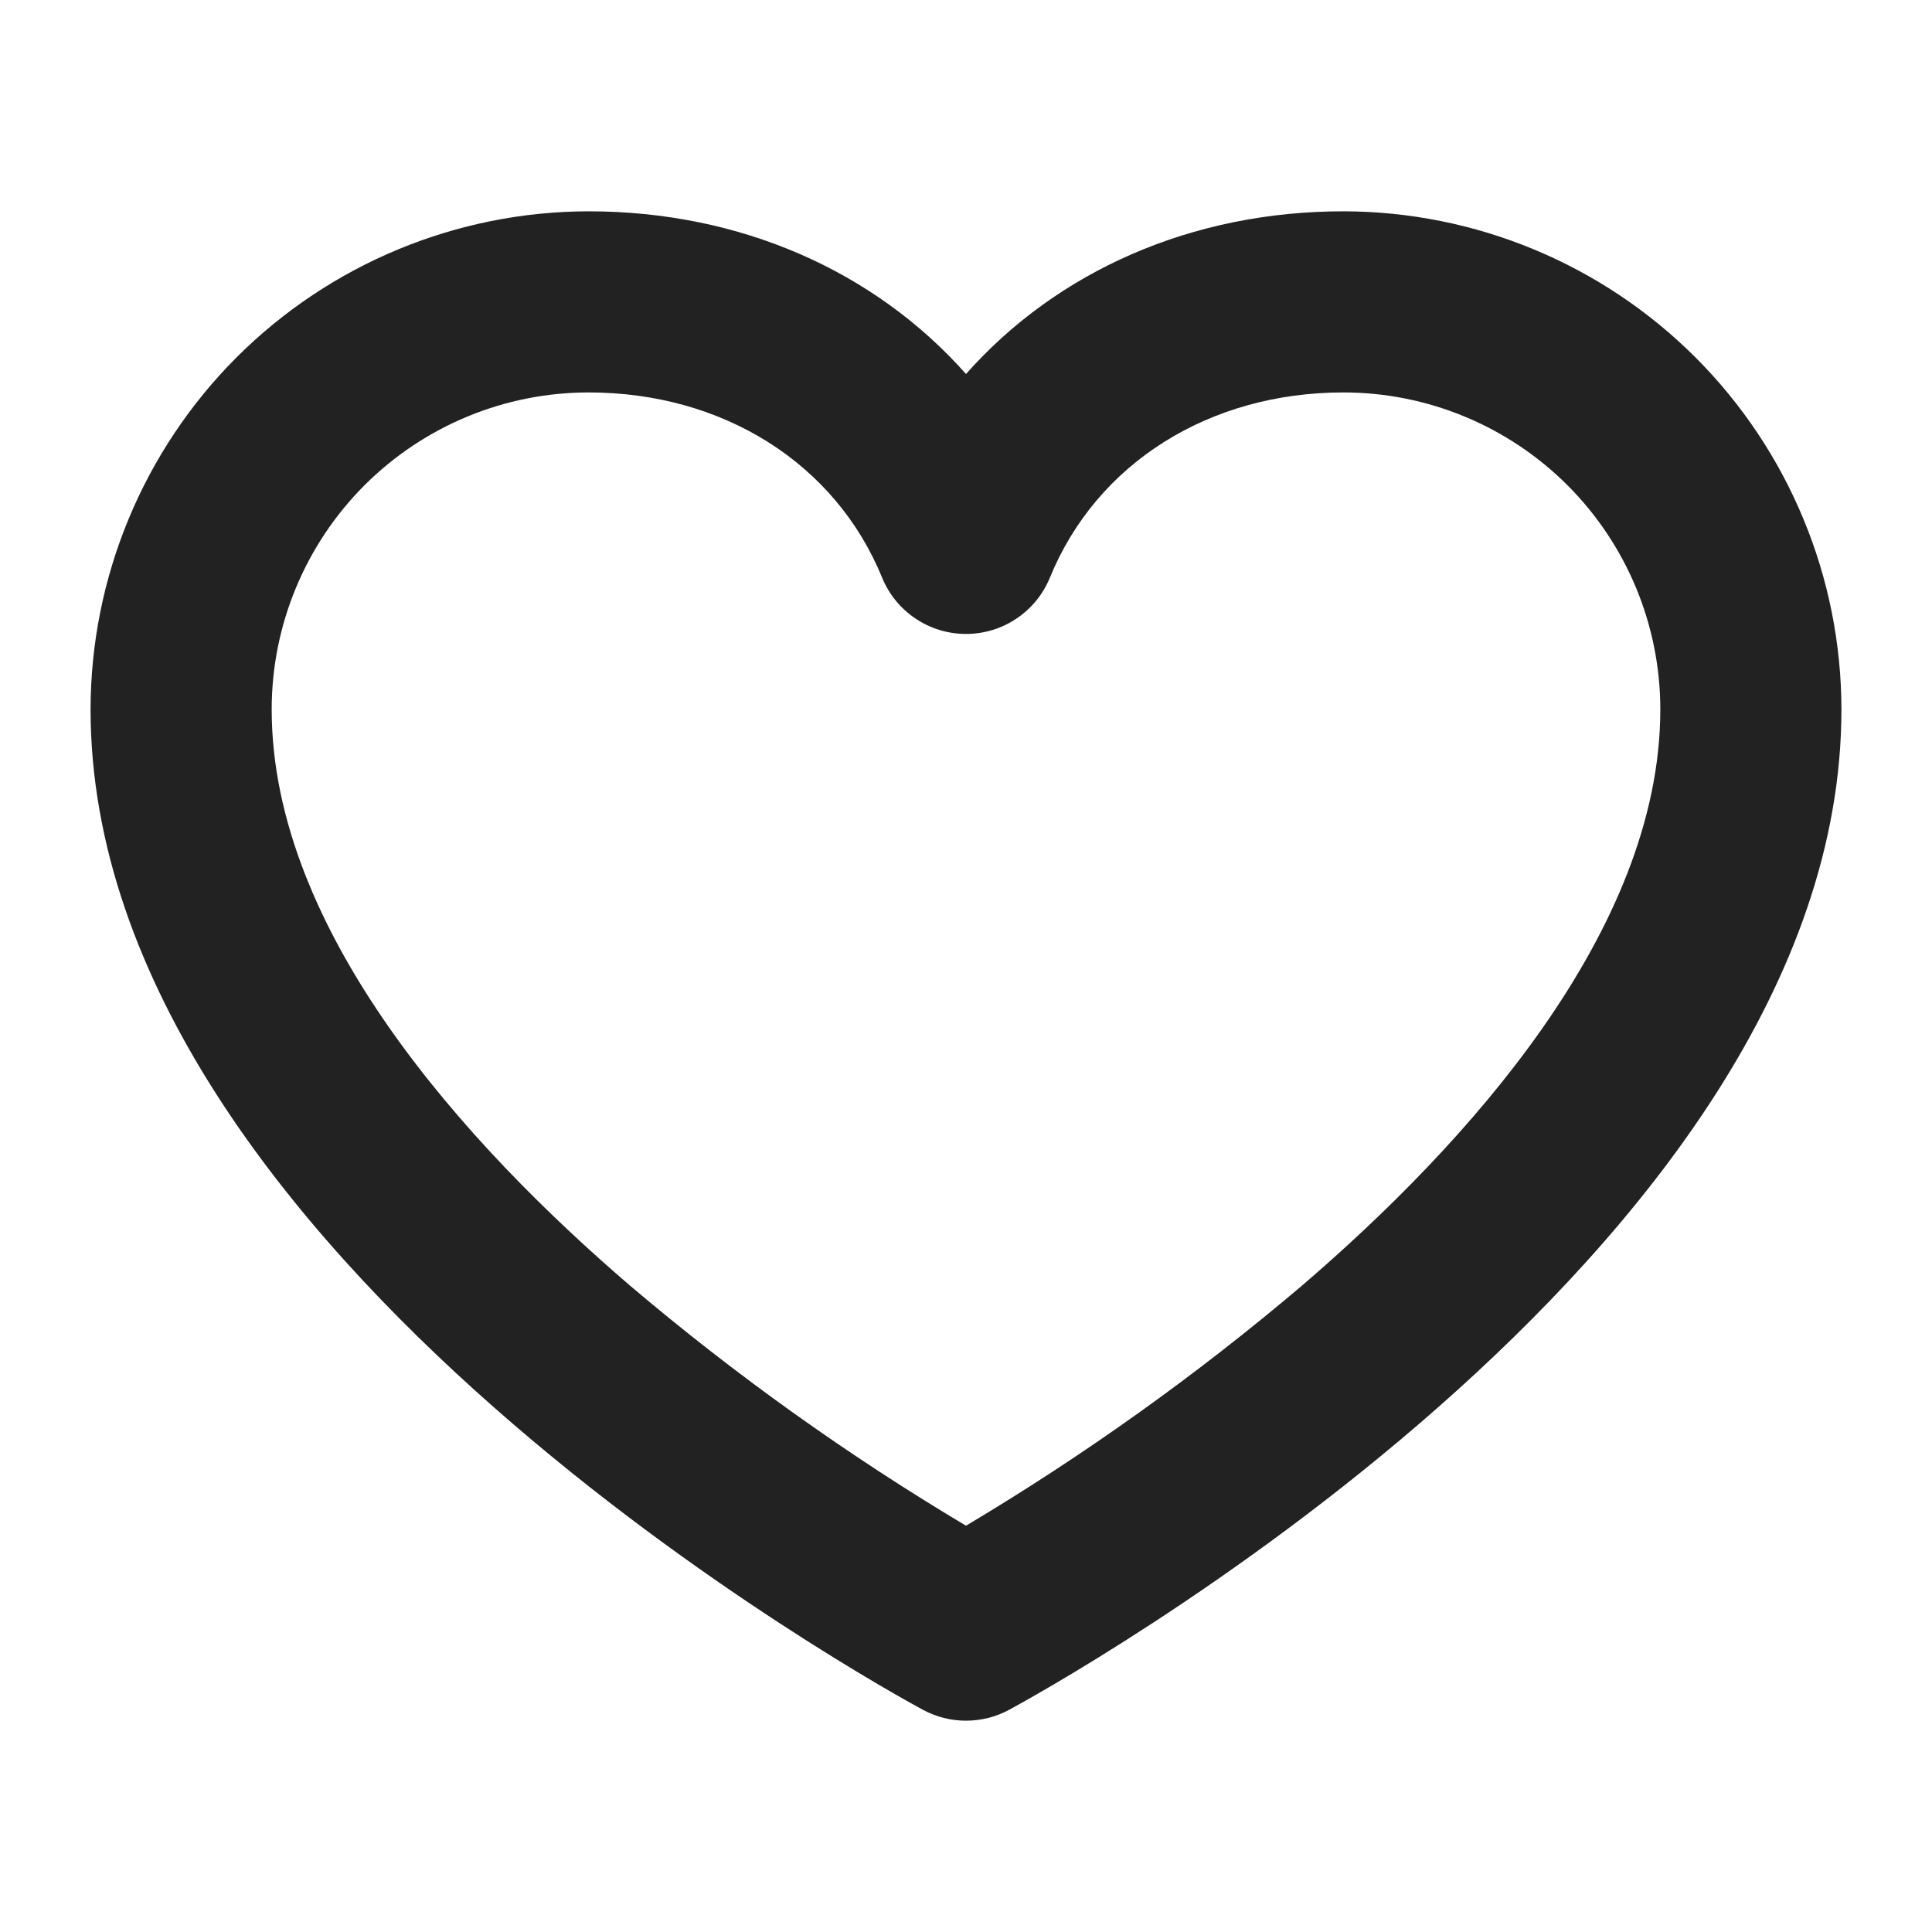 <svg width="24" height="24" viewBox="0 0 24 24" fill="none" xmlns="http://www.w3.org/2000/svg">
<path d="M16.688 2.625C14.804 2.625 13.133 3.368 12 4.646C10.867 3.368 9.196 2.625 7.312 2.625C5.672 2.627 4.099 3.28 2.939 4.439C1.78 5.599 1.127 7.172 1.125 8.812C1.125 15.594 11.045 21.013 11.467 21.241C11.63 21.329 11.814 21.375 12 21.375C12.186 21.375 12.37 21.329 12.533 21.241C12.955 21.013 22.875 15.594 22.875 8.812C22.873 7.172 22.221 5.599 21.061 4.439C19.901 3.28 18.328 2.627 16.688 2.625ZM16.173 15.971C14.867 17.079 13.471 18.076 12 18.953C10.529 18.076 9.133 17.079 7.827 15.971C5.796 14.228 3.375 11.571 3.375 8.812C3.375 7.768 3.79 6.767 4.528 6.028C5.267 5.29 6.268 4.875 7.312 4.875C8.981 4.875 10.378 5.756 10.958 7.176C11.043 7.383 11.187 7.56 11.373 7.684C11.558 7.809 11.777 7.875 12 7.875C12.223 7.875 12.442 7.809 12.627 7.684C12.813 7.56 12.957 7.383 13.042 7.176C13.622 5.756 15.019 4.875 16.688 4.875C17.732 4.875 18.733 5.29 19.472 6.028C20.21 6.767 20.625 7.768 20.625 8.812C20.625 11.571 18.204 14.228 16.173 15.971Z" fill="#222222"/>
</svg>
